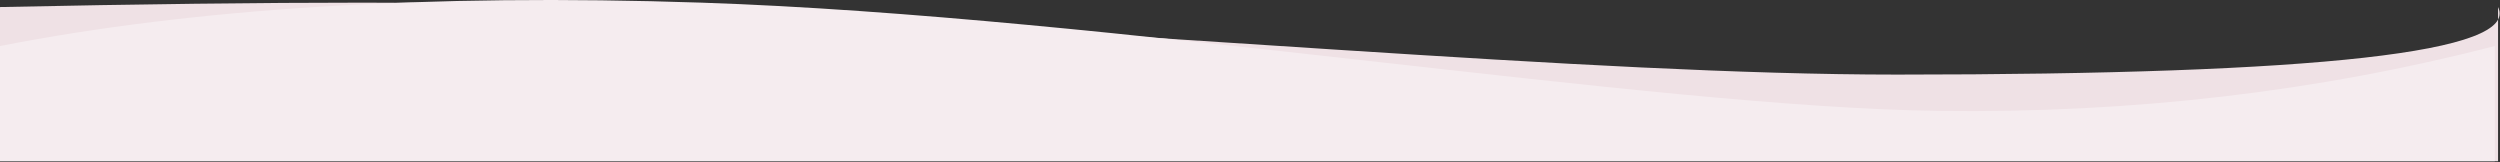 <?xml version="1.0" encoding="UTF-8"?>
<svg width="1924px" height="125px" viewBox="0 0 1924 125" version="1.1" xmlns="http://www.w3.org/2000/svg" xmlns:xlink="http://www.w3.org/1999/xlink">
    <rect x="0" y="0" width="1924" height="125" fill="#333333" stroke="none"/>
    <title>Group 18</title>
    <g id="null" stroke="none" stroke-width="1" fill="none" fill-rule="evenodd">
        <g id="home" transform="translate(0, -5889)">
            <g id="Group-18" transform="translate(0, 5889)">
                <path d="M0,5.425 C214.911,0.911 372.269,0.911 472.073,5.425 C884.574,24.081 1221.499,57.407 1460,57.407 C1785.059,57.407 1939.226,40.079 1922.5,5.425 L1922.5,124.07 L0,124.07 L0,5.425 Z" id="Rectangle" fill="#EFE1E5"></path>
                <path d="M0,35.425 C149.899,6.142 329.849,-4.987 539.85,2.039 C854.851,12.578 1268.625,82.438 1492,85.342 C1640.917,87.277 1783.584,70.638 1920,35.425 L1920,124.07 L0,124.07 L0,35.425 Z" id="Rectangle" fill="#F5ECEF"></path>
            </g>
        </g>
    </g>
</svg>